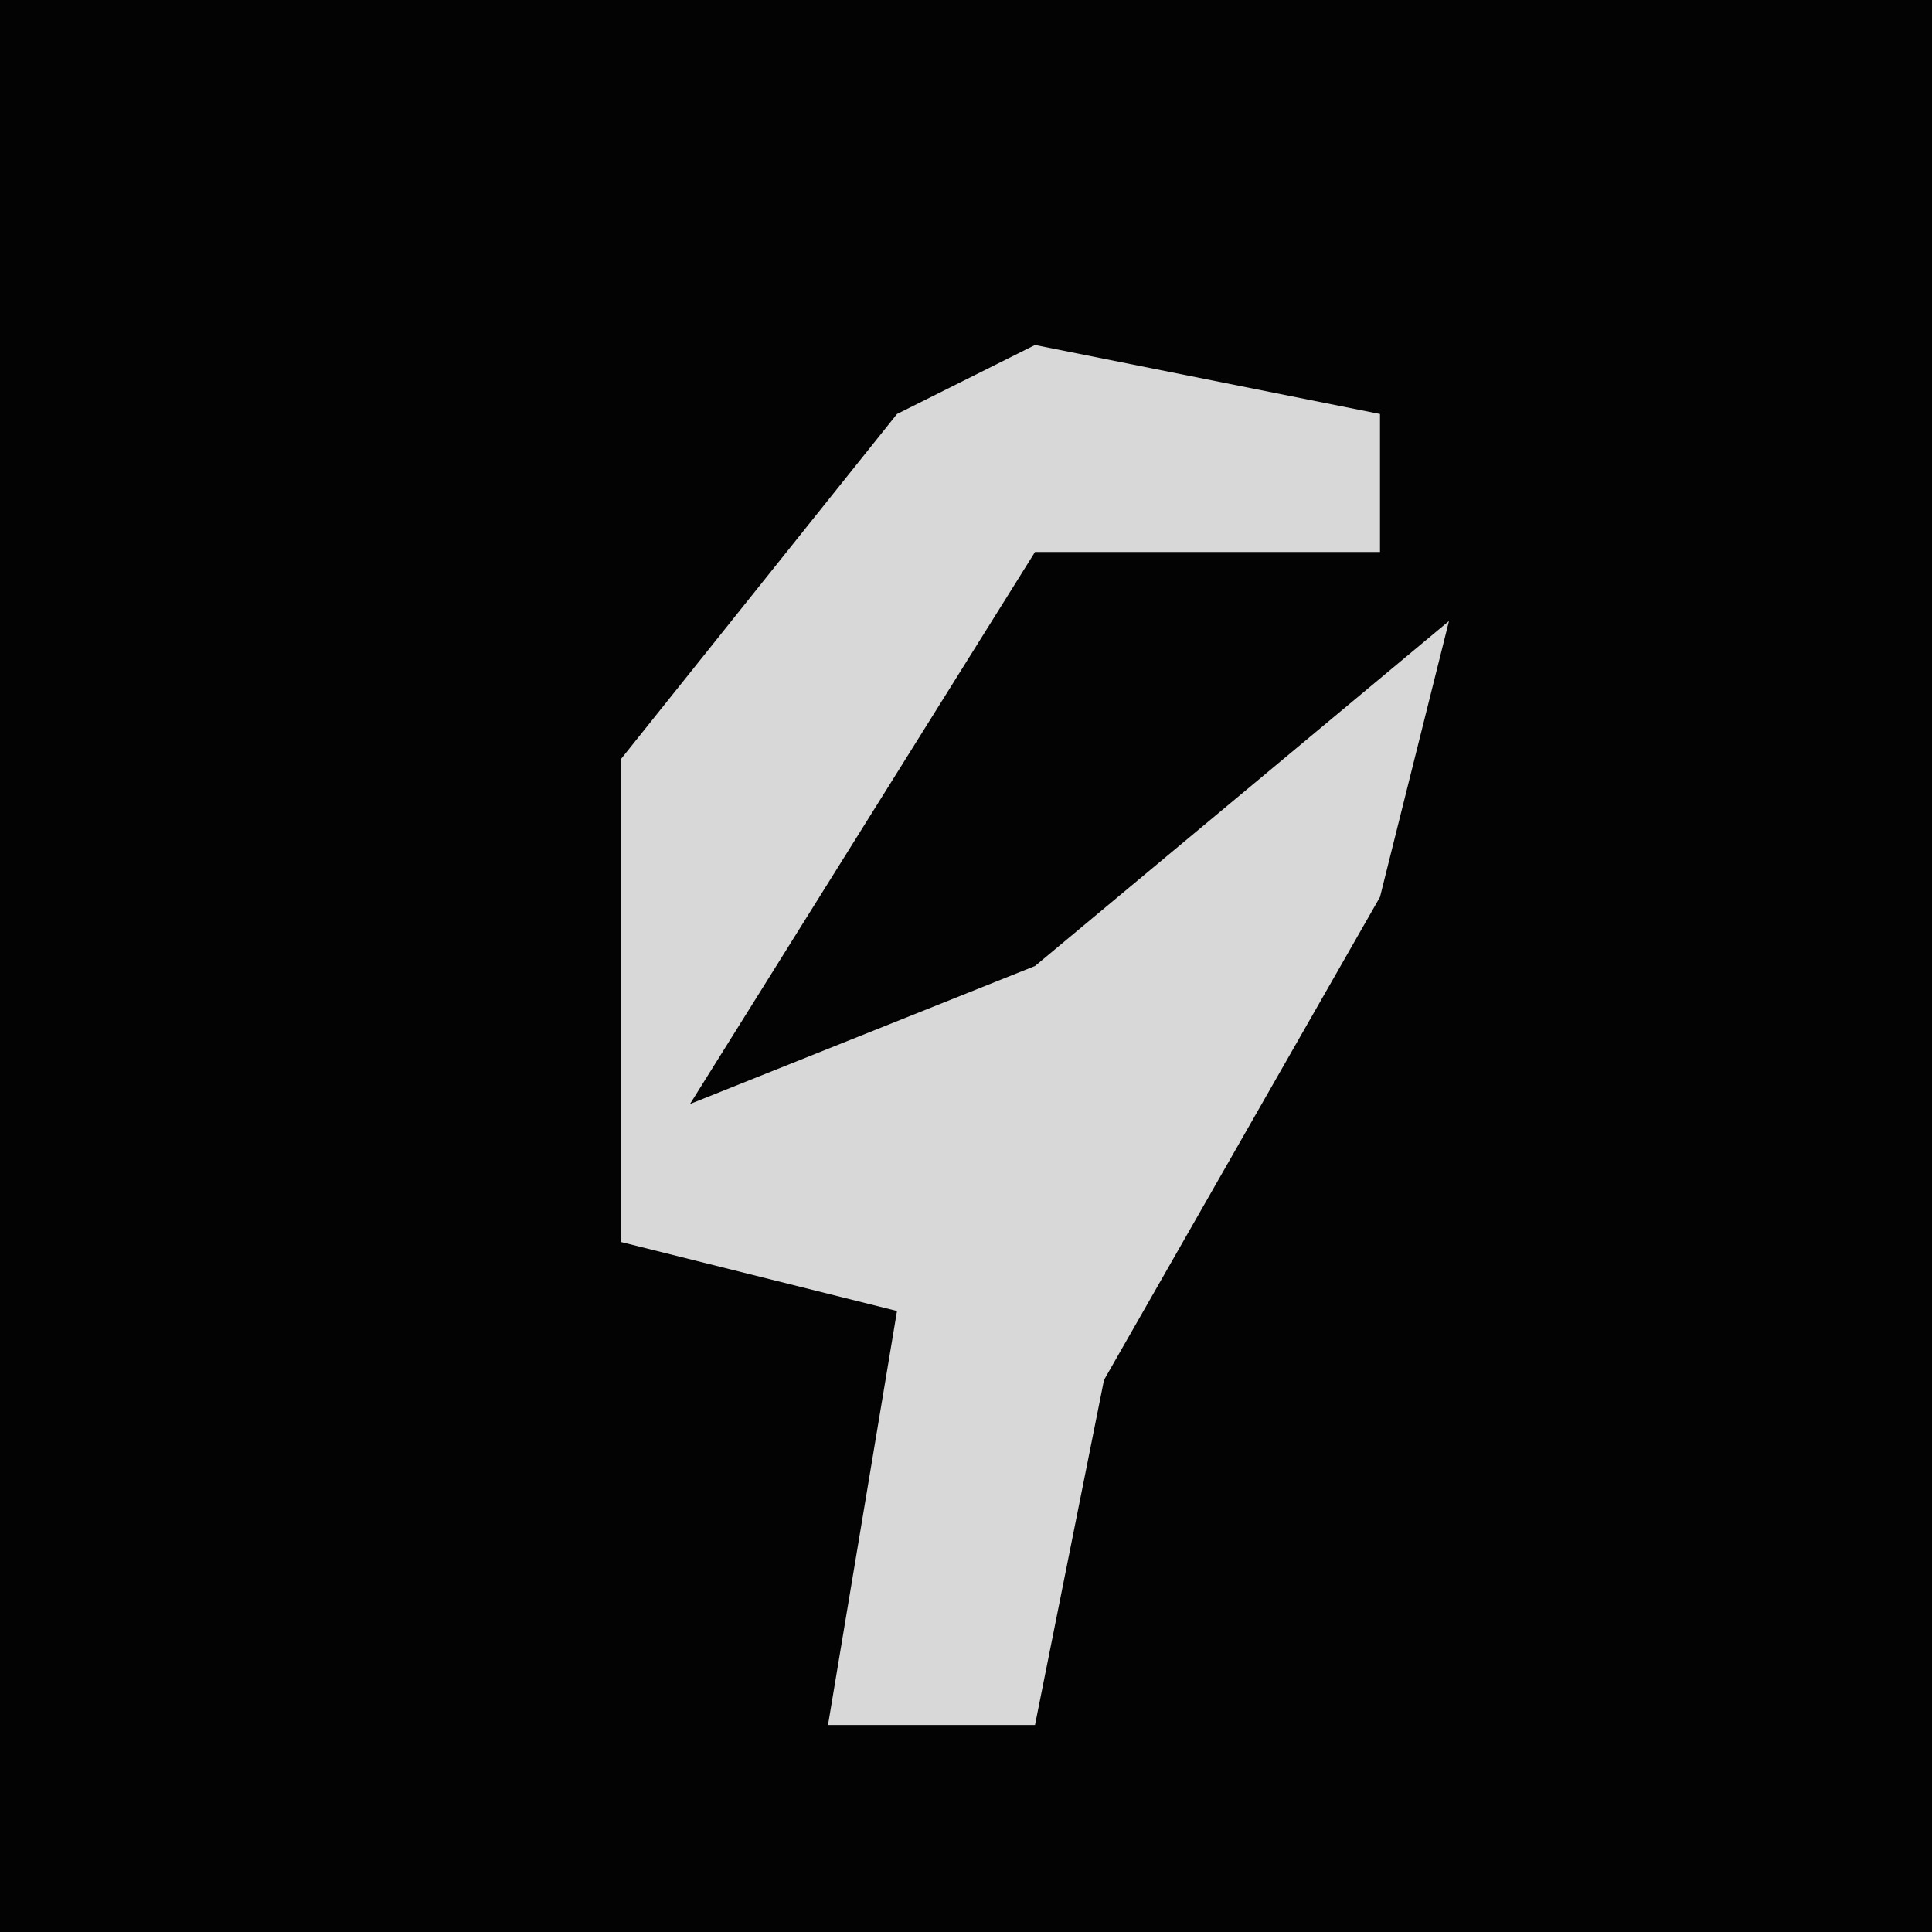 <?xml version="1.0" encoding="UTF-8"?>
<svg version="1.1" xmlns="http://www.w3.org/2000/svg" width="28" height="28">
<path d="M0,0 L28,0 L28,28 L0,28 Z " fill="#030303" transform="translate(0,0)"/>
<path d="M0,0 L5,1 L5,3 L0,3 L-5,11 L0,9 L6,4 L5,8 L1,15 L0,20 L-3,20 L-2,14 L-6,13 L-6,6 L-2,1 Z " fill="#D8D8D8" transform="translate(15,5)"/>
</svg>
